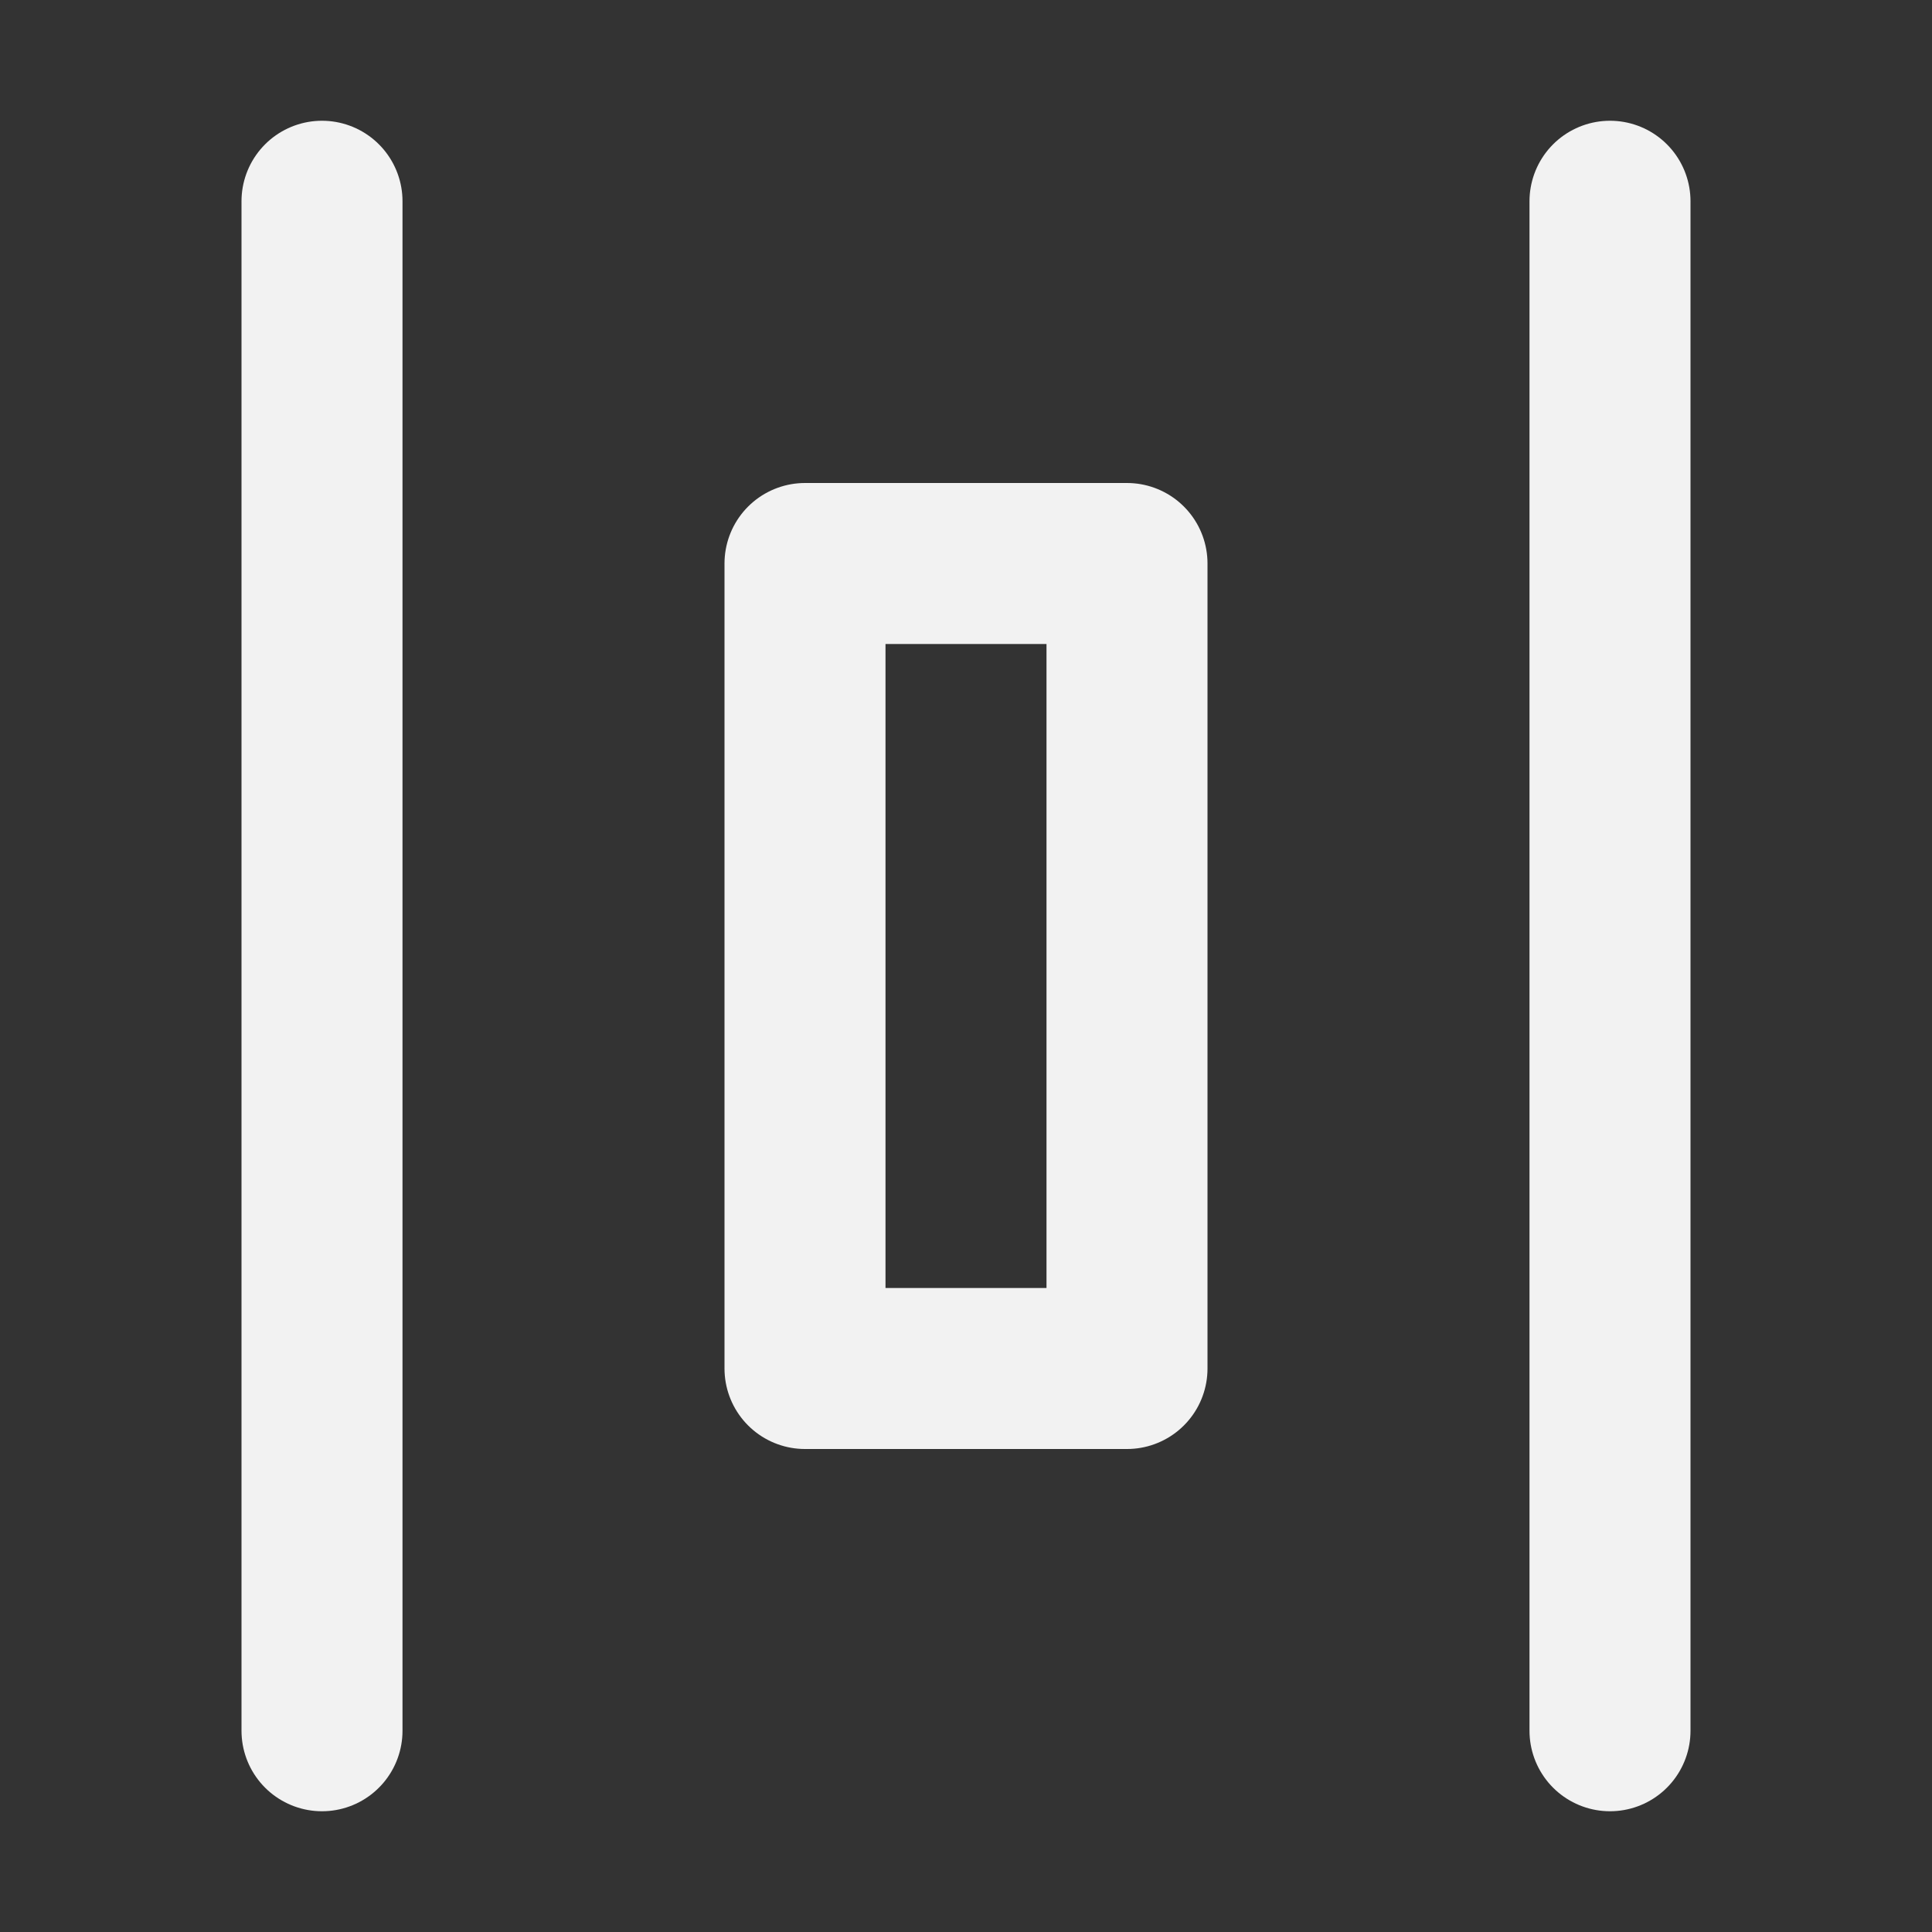 <?xml version="1.0" encoding="UTF-8"?><svg width="24" height="24" viewBox="0 0 48 48" fill="none" xmlns="http://www.w3.org/2000/svg"><rect x="0" y="0" width="48" height="48" fill="#333333" stroke="none"/><path d="M8 43L8 5" stroke="#F2F2F2" stroke-width="4" stroke-linecap="round"/><path d="M40 43L40 5" stroke="#F2F2F2" stroke-width="4" stroke-linecap="round"/><rect x="20" y="14" width="8" height="20" fill="none" stroke="#F2F2F2" stroke-width="4" stroke-linecap="round" stroke-linejoin="round"/></svg>